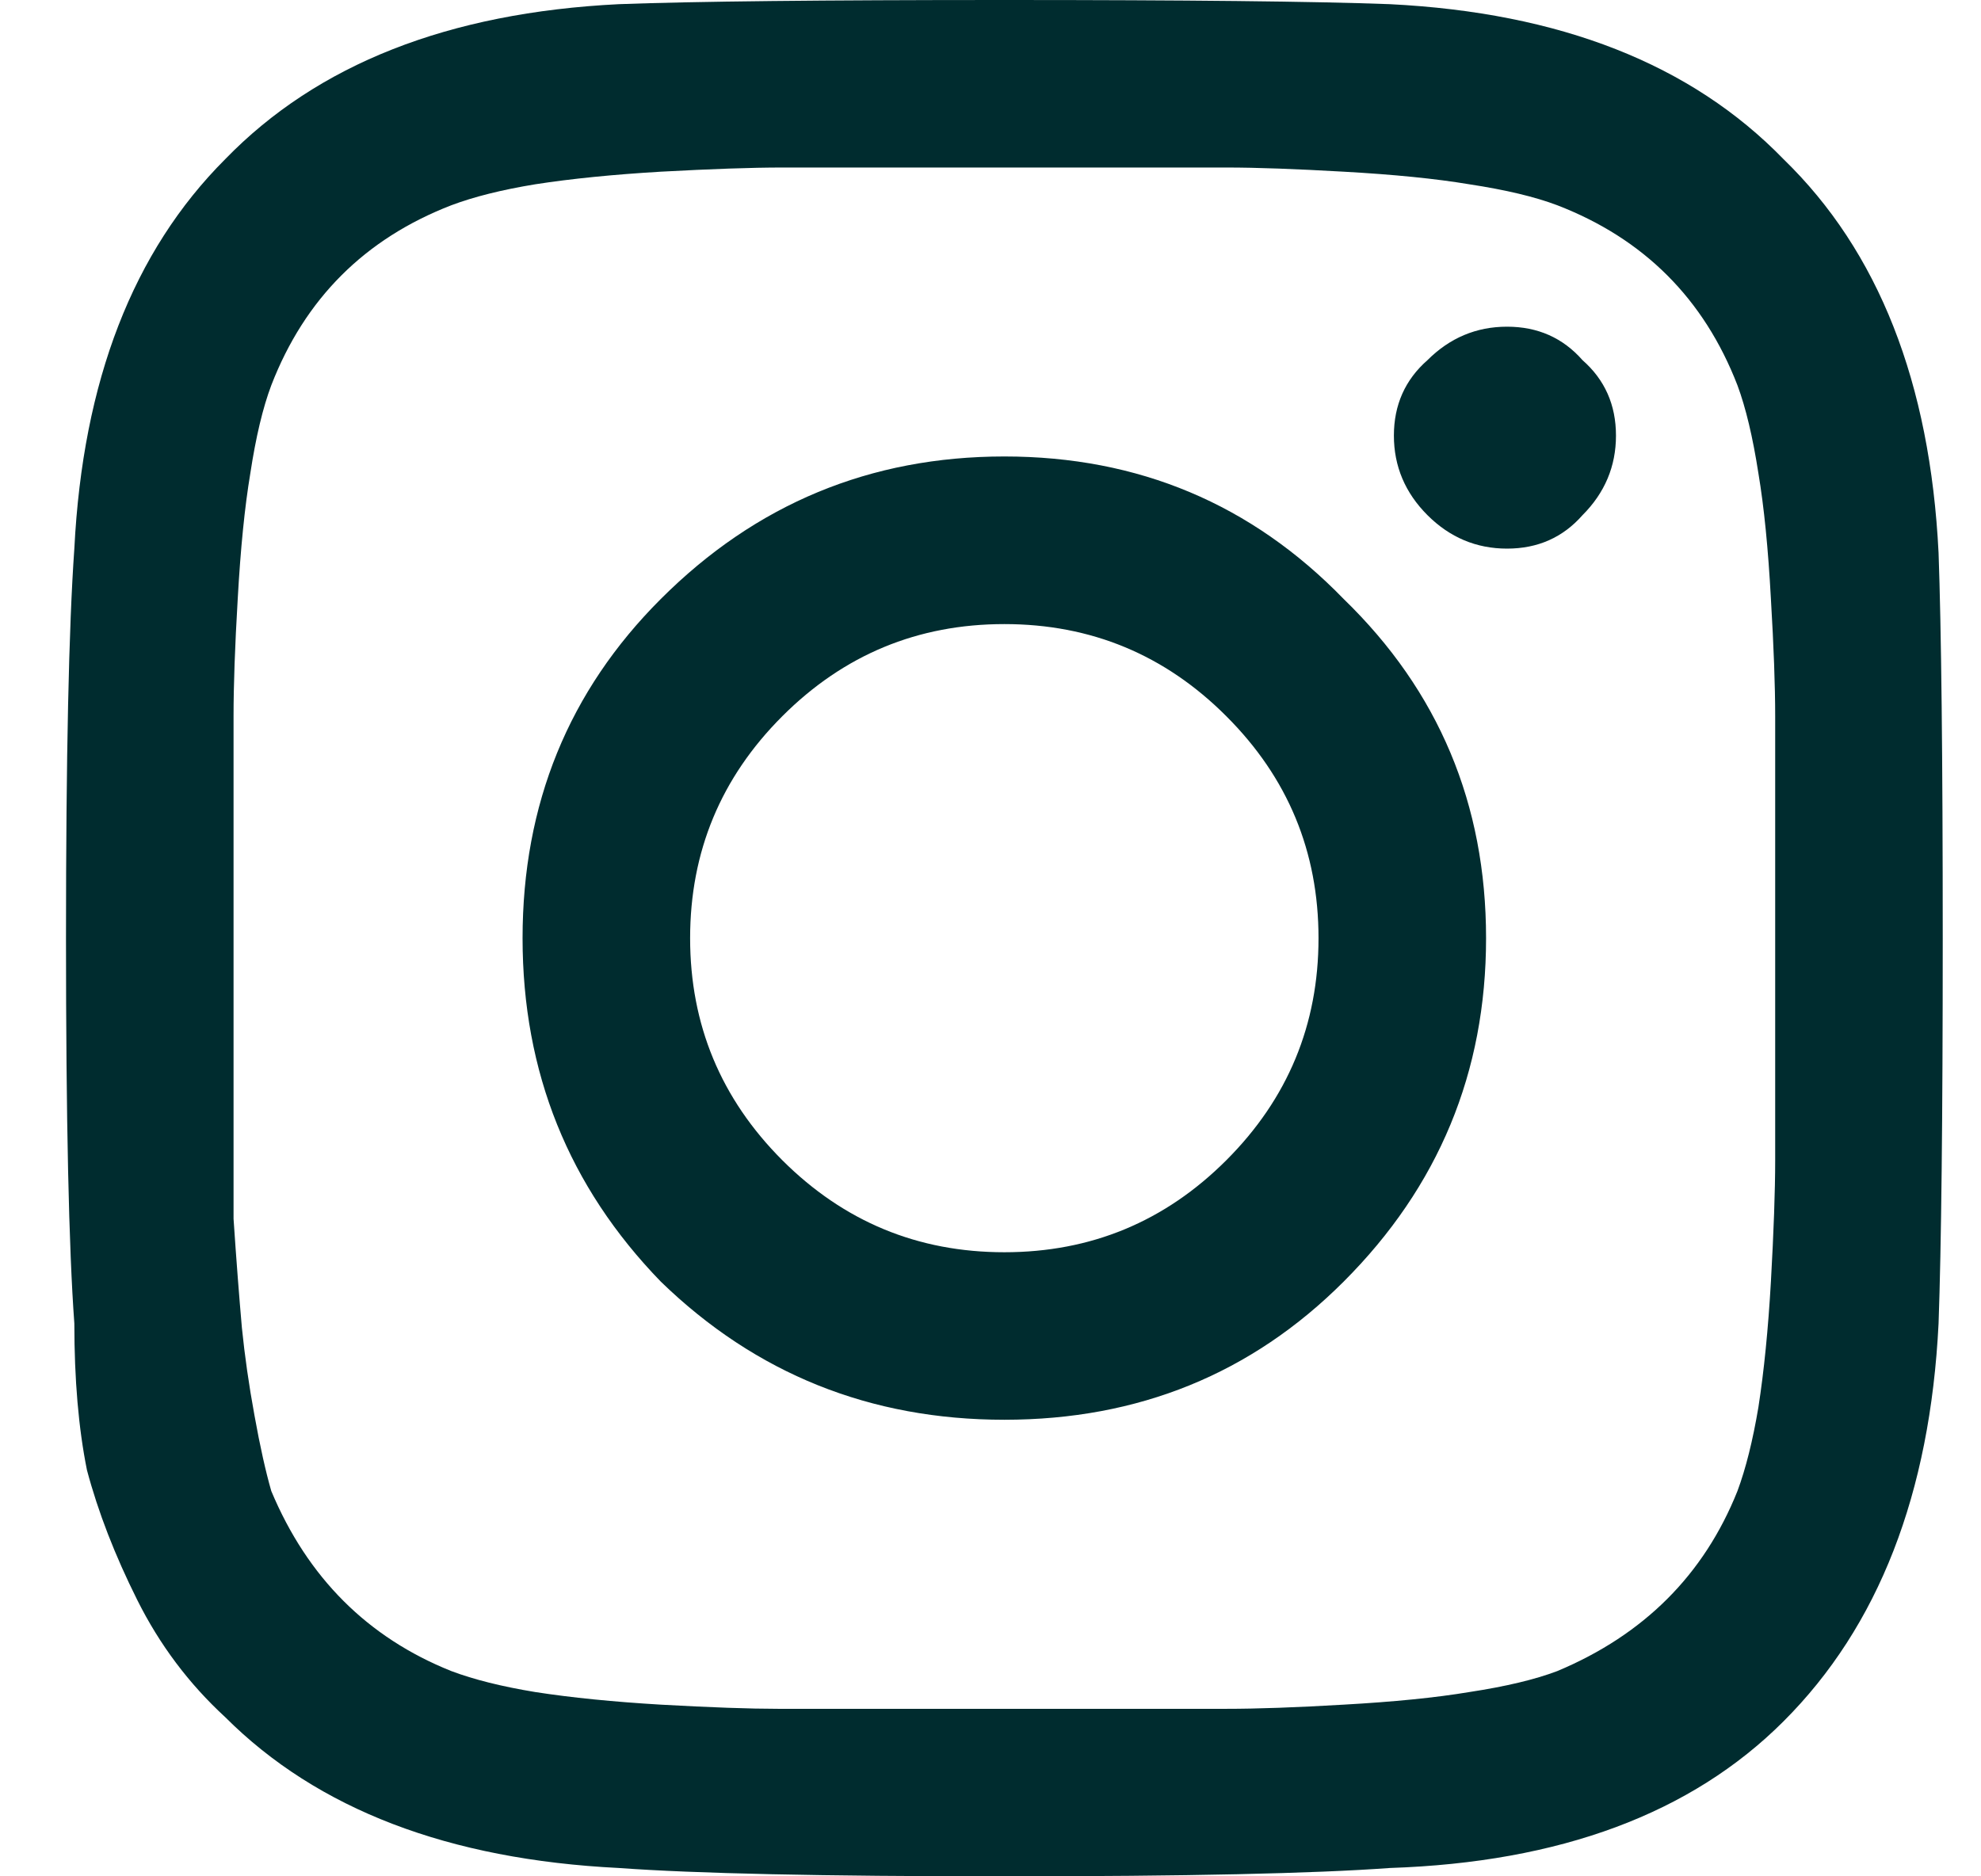 <svg width="19" height="18" viewBox="0 0 19 18" fill="none" xmlns="http://www.w3.org/2000/svg">
<path d="M6.338 5.746C7.249 4.835 8.347 4.379 9.633 4.379C10.918 4.379 12.003 4.835 12.887 5.746C13.798 6.629 14.253 7.714 14.253 9C14.253 10.286 13.798 11.384 12.887 12.295C12.003 13.179 10.918 13.62 9.633 13.62C8.347 13.62 7.249 13.179 6.338 12.295C5.454 11.384 5.012 10.286 5.012 9C5.012 7.714 5.454 6.629 6.338 5.746ZM7.503 11.13C8.093 11.719 8.802 12.013 9.633 12.013C10.463 12.013 11.173 11.719 11.762 11.13C12.352 10.54 12.646 9.83 12.646 9C12.646 8.17 12.352 7.46 11.762 6.871C11.173 6.281 10.463 5.987 9.633 5.987C8.802 5.987 8.093 6.281 7.503 6.871C6.914 7.46 6.619 8.17 6.619 9C6.619 9.83 6.914 10.54 7.503 11.13ZM15.178 3.455C15.392 3.643 15.499 3.884 15.499 4.179C15.499 4.473 15.392 4.728 15.178 4.942C14.99 5.156 14.749 5.263 14.454 5.263C14.16 5.263 13.905 5.156 13.691 4.942C13.477 4.728 13.369 4.473 13.369 4.179C13.369 3.884 13.477 3.643 13.691 3.455C13.905 3.241 14.16 3.134 14.454 3.134C14.749 3.134 14.99 3.241 15.178 3.455ZM18.593 5.304C18.619 6.027 18.633 7.259 18.633 9C18.633 10.741 18.619 11.973 18.593 12.696C18.512 14.33 18.017 15.603 17.106 16.513C16.222 17.397 14.963 17.866 13.329 17.92C12.606 17.973 11.374 18 9.633 18C7.892 18 6.66 17.973 5.936 17.92C4.302 17.839 3.044 17.357 2.16 16.473C1.811 16.152 1.53 15.777 1.316 15.348C1.102 14.92 0.941 14.505 0.834 14.103C0.753 13.701 0.713 13.232 0.713 12.696C0.66 11.973 0.633 10.741 0.633 9C0.633 7.259 0.66 6.013 0.713 5.263C0.794 3.656 1.276 2.411 2.16 1.527C3.044 0.616 4.302 0.121 5.936 0.04C6.66 0.013 7.892 0 9.633 0C11.374 0 12.606 0.013 13.329 0.04C14.963 0.121 16.222 0.616 17.106 1.527C18.017 2.411 18.512 3.67 18.593 5.304ZM16.664 14.304C16.744 14.089 16.811 13.821 16.865 13.5C16.919 13.152 16.959 12.75 16.985 12.295C17.012 11.812 17.026 11.424 17.026 11.13C17.026 10.835 17.026 10.42 17.026 9.884C17.026 9.348 17.026 9.054 17.026 9C17.026 8.92 17.026 8.625 17.026 8.116C17.026 7.58 17.026 7.165 17.026 6.871C17.026 6.576 17.012 6.201 16.985 5.746C16.959 5.263 16.919 4.862 16.865 4.54C16.811 4.192 16.744 3.911 16.664 3.696C16.343 2.866 15.767 2.29 14.936 1.969C14.722 1.888 14.441 1.821 14.093 1.768C13.771 1.714 13.369 1.674 12.887 1.647C12.432 1.621 12.057 1.607 11.762 1.607C11.494 1.607 11.079 1.607 10.517 1.607C9.981 1.607 9.686 1.607 9.633 1.607C9.579 1.607 9.285 1.607 8.749 1.607C8.213 1.607 7.798 1.607 7.503 1.607C7.209 1.607 6.82 1.621 6.338 1.647C5.883 1.674 5.481 1.714 5.133 1.768C4.811 1.821 4.544 1.888 4.329 1.969C3.499 2.29 2.923 2.866 2.602 3.696C2.521 3.911 2.454 4.192 2.401 4.54C2.347 4.862 2.307 5.263 2.28 5.746C2.253 6.201 2.24 6.576 2.24 6.871C2.24 7.138 2.24 7.554 2.24 8.116C2.24 8.652 2.24 8.946 2.24 9C2.24 9.107 2.24 9.362 2.24 9.763C2.24 10.138 2.24 10.46 2.24 10.728C2.24 10.969 2.24 11.29 2.24 11.692C2.267 12.094 2.294 12.442 2.32 12.737C2.347 13.005 2.387 13.286 2.441 13.58C2.494 13.875 2.548 14.116 2.602 14.304C2.95 15.134 3.526 15.71 4.329 16.031C4.544 16.112 4.811 16.179 5.133 16.232C5.481 16.286 5.883 16.326 6.338 16.353C6.82 16.38 7.195 16.393 7.463 16.393C7.758 16.393 8.173 16.393 8.709 16.393C9.271 16.393 9.579 16.393 9.633 16.393C9.713 16.393 10.008 16.393 10.517 16.393C11.053 16.393 11.468 16.393 11.762 16.393C12.057 16.393 12.432 16.38 12.887 16.353C13.369 16.326 13.771 16.286 14.093 16.232C14.441 16.179 14.722 16.112 14.936 16.031C15.767 15.683 16.343 15.107 16.664 14.304Z" fill="#002C2F"/>
</svg>
